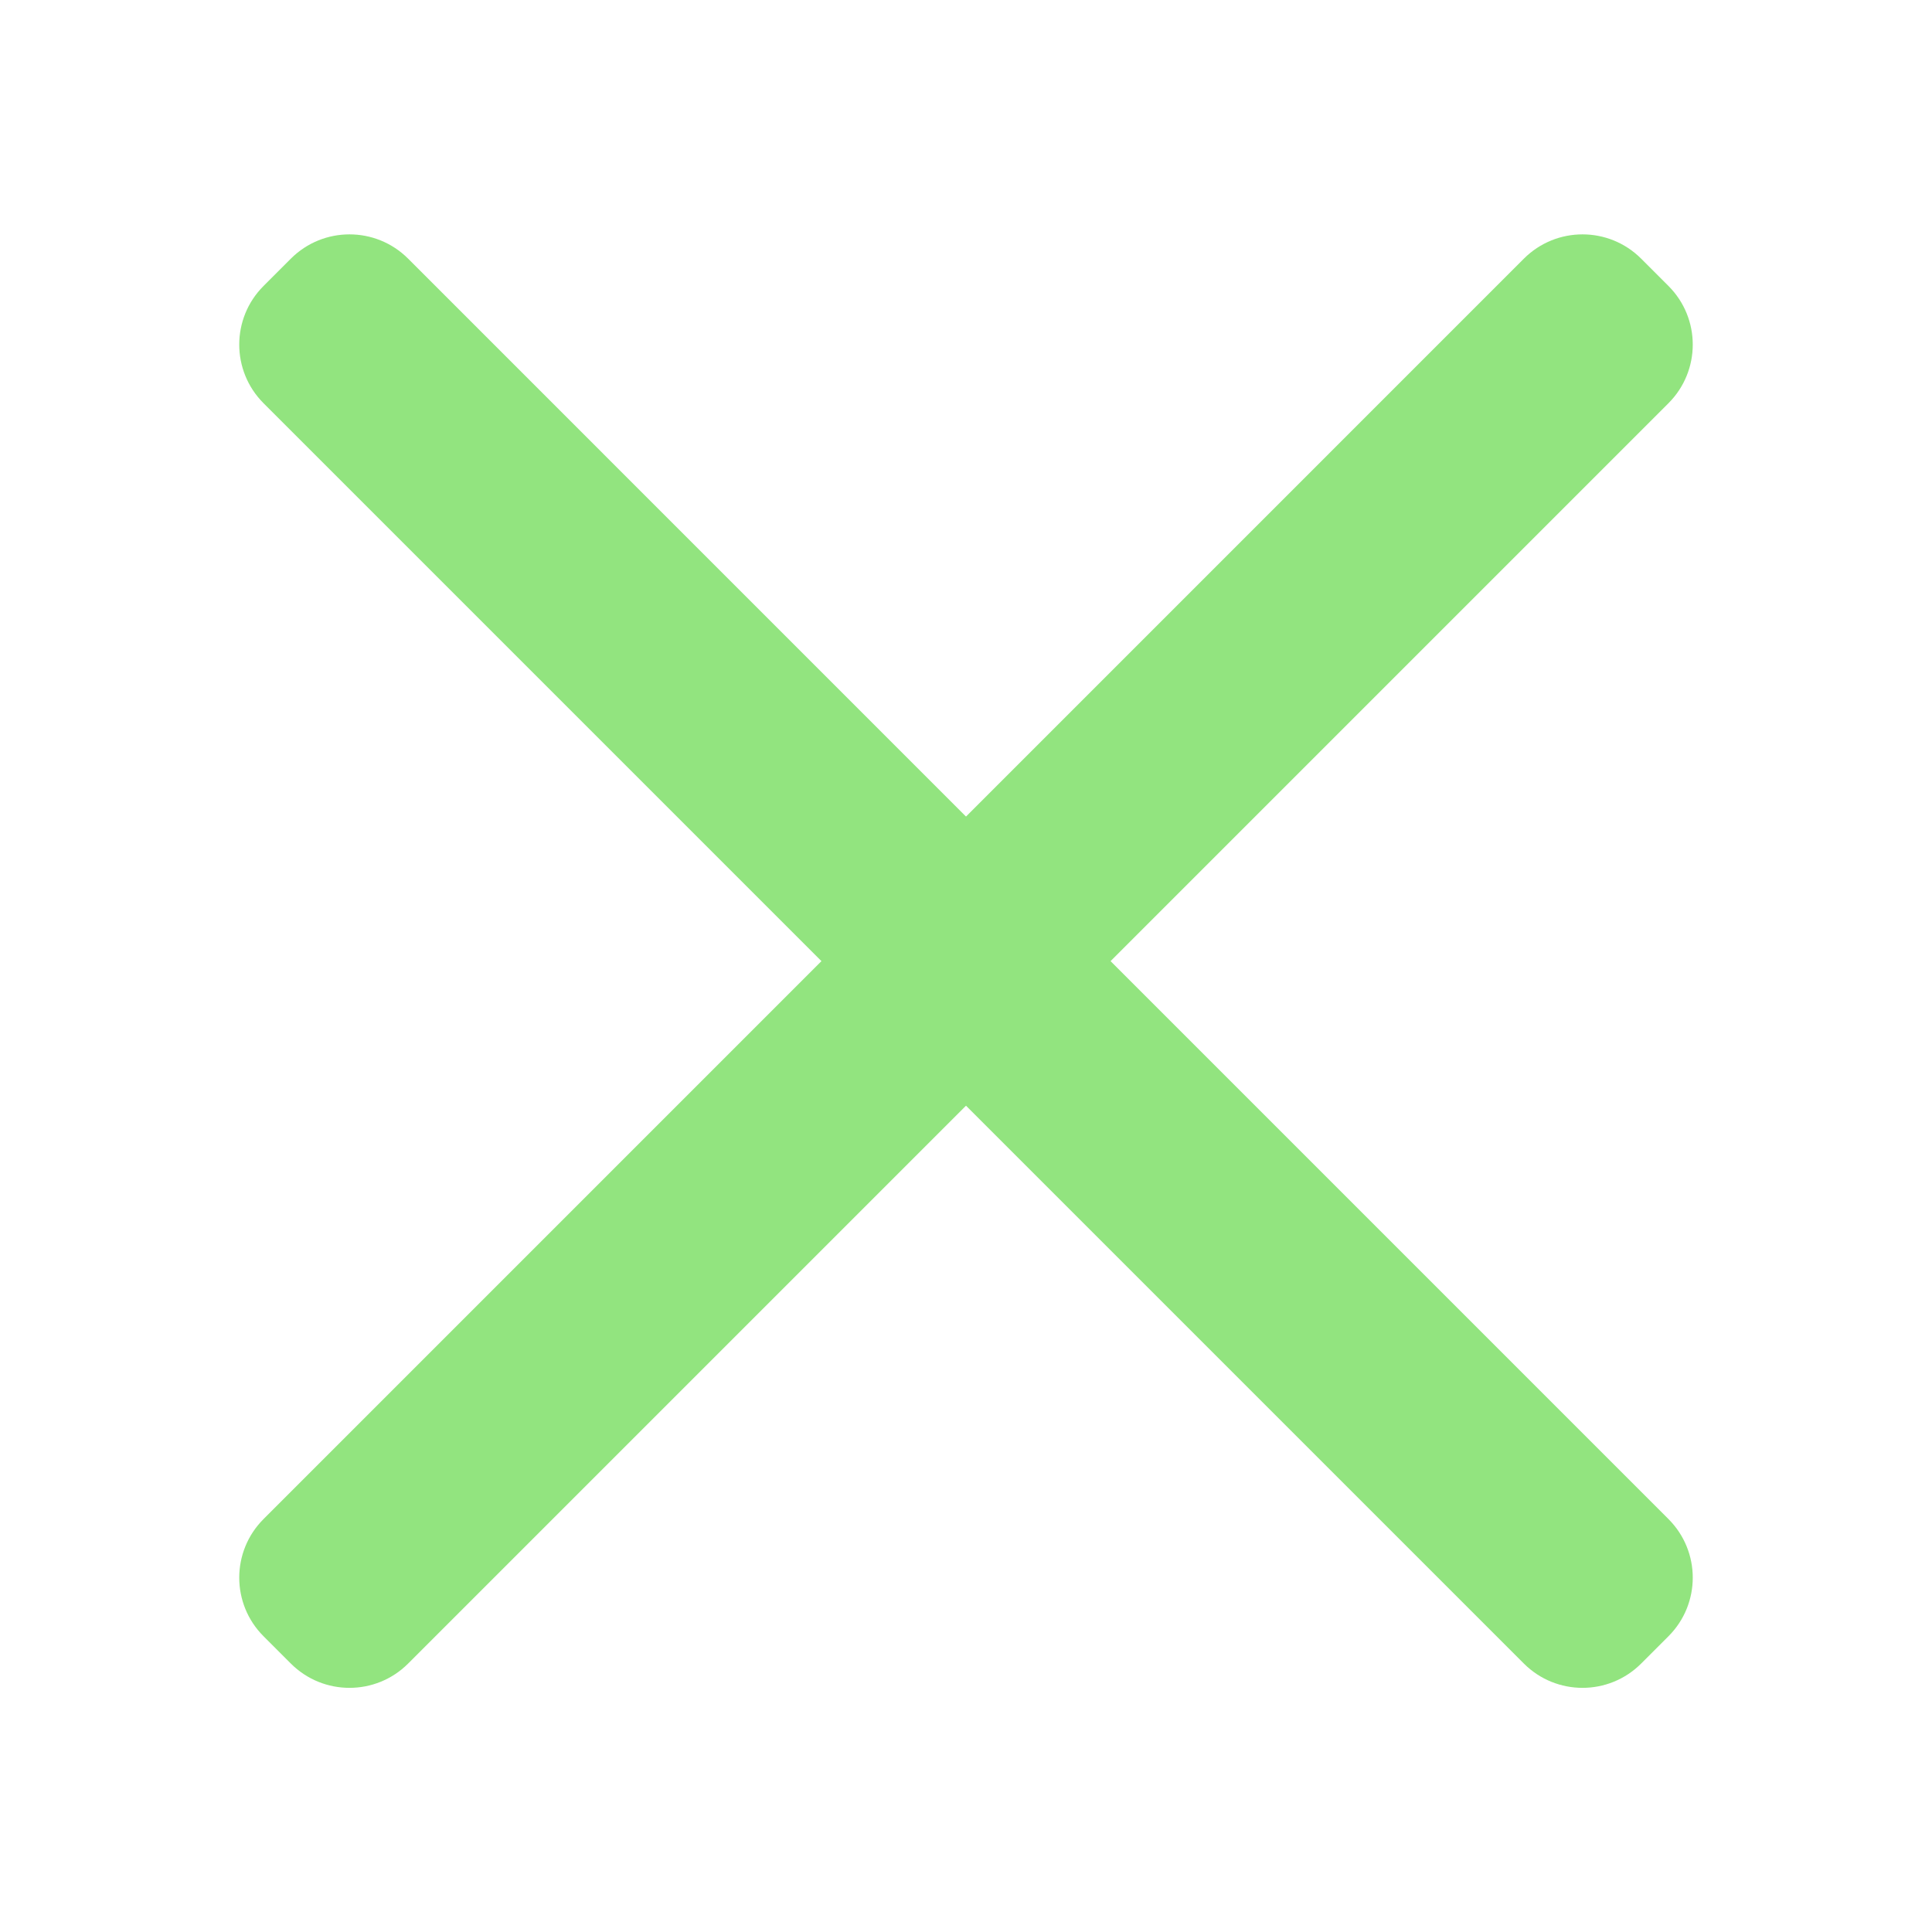 <?xml version="1.0" encoding="UTF-8"?>
<svg width="33px" height="33px" viewBox="0 0 33 33" version="1.1" xmlns="http://www.w3.org/2000/svg" xmlns:xlink="http://www.w3.org/1999/xlink">
    <title>Artboard Copy 12</title>
    <g id="Artboard-Copy-12" stroke="none" stroke-width="1" fill="none" fill-rule="evenodd">
        <path d="M4.502,25.946 L26.029,4.418 C26.582,3.865 27.479,3.865 28.032,4.418 L28.498,4.884 C29.052,5.437 29.052,6.334 28.498,6.888 L6.971,28.415 C6.418,28.968 5.521,28.968 4.968,28.415 L4.502,27.949 C3.948,27.396 3.948,26.499 4.502,25.946 Z" id="Rectangle" fill="#92E47F"></path>
        <path d="M6.971,4.418 L28.498,25.946 C29.052,26.499 29.052,27.396 28.498,27.949 L28.032,28.415 C27.479,28.968 26.582,28.968 26.029,28.415 L4.502,6.888 C3.948,6.334 3.948,5.437 4.502,4.884 L4.968,4.418 C5.521,3.865 6.418,3.865 6.971,4.418 Z" id="Rectangle-Copy" fill="#92E47F"></path>
    </g>
</svg>